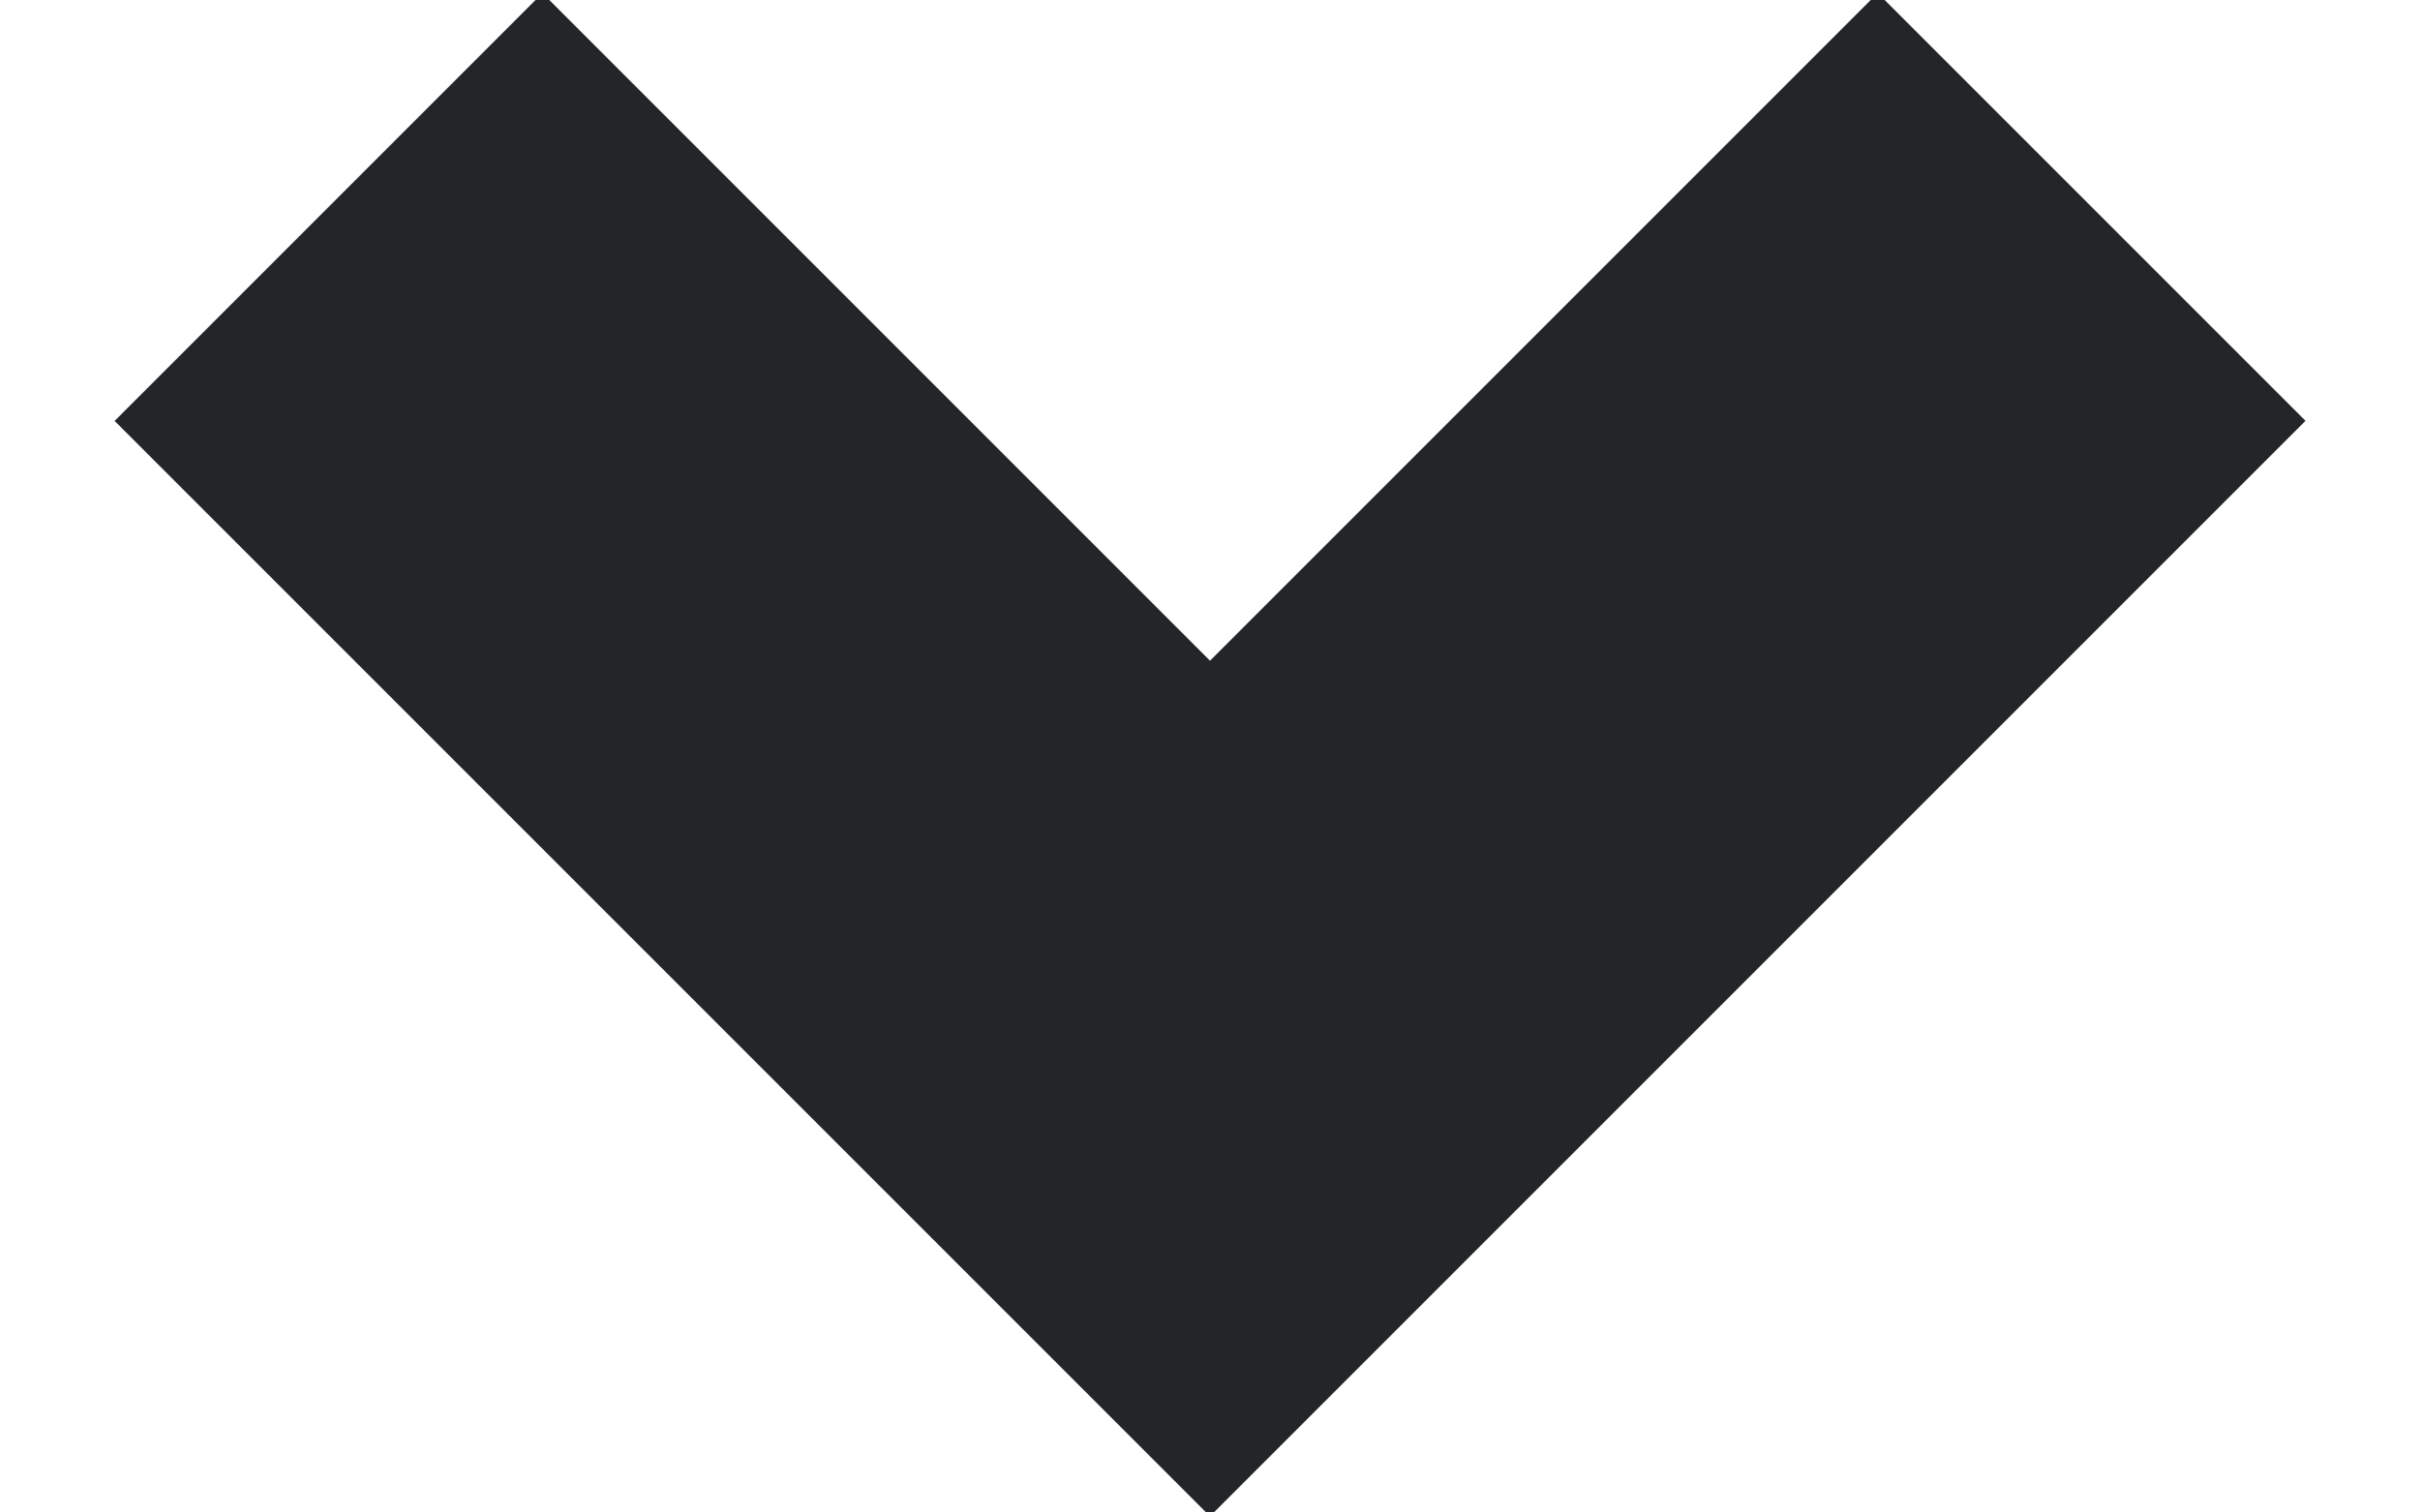 <?xml version="1.0" encoding="UTF-8" standalone="no"?>
<svg width="16px" height="10px" viewBox="0 0 16 10" version="1.1" xmlns="http://www.w3.org/2000/svg" xmlns:xlink="http://www.w3.org/1999/xlink">
    <!-- Generator: Sketch 41.2 (35397) - http://www.bohemiancoding.com/sketch -->
    <title>увеличить</title>
    <desc>Created with Sketch.</desc>
    <defs></defs>
    <g id="slide" stroke="none" stroke-width="1" fill="none" fill-rule="evenodd">
        <g id="назад-copy-2" transform="translate(-4, -7)" fill="#222629">
            <g id="назад" transform="translate(0, -0)">
                <polygon id="увеличить" transform="translate(12, 9.783) rotate(-315) translate(-12, -9.783) " points="17.121 4.661 13.121 4.661 13.121 10.904 6.879 10.904 6.879 14.904 17.121 14.904"></polygon>
            </g>
        </g>
    </g>
</svg>